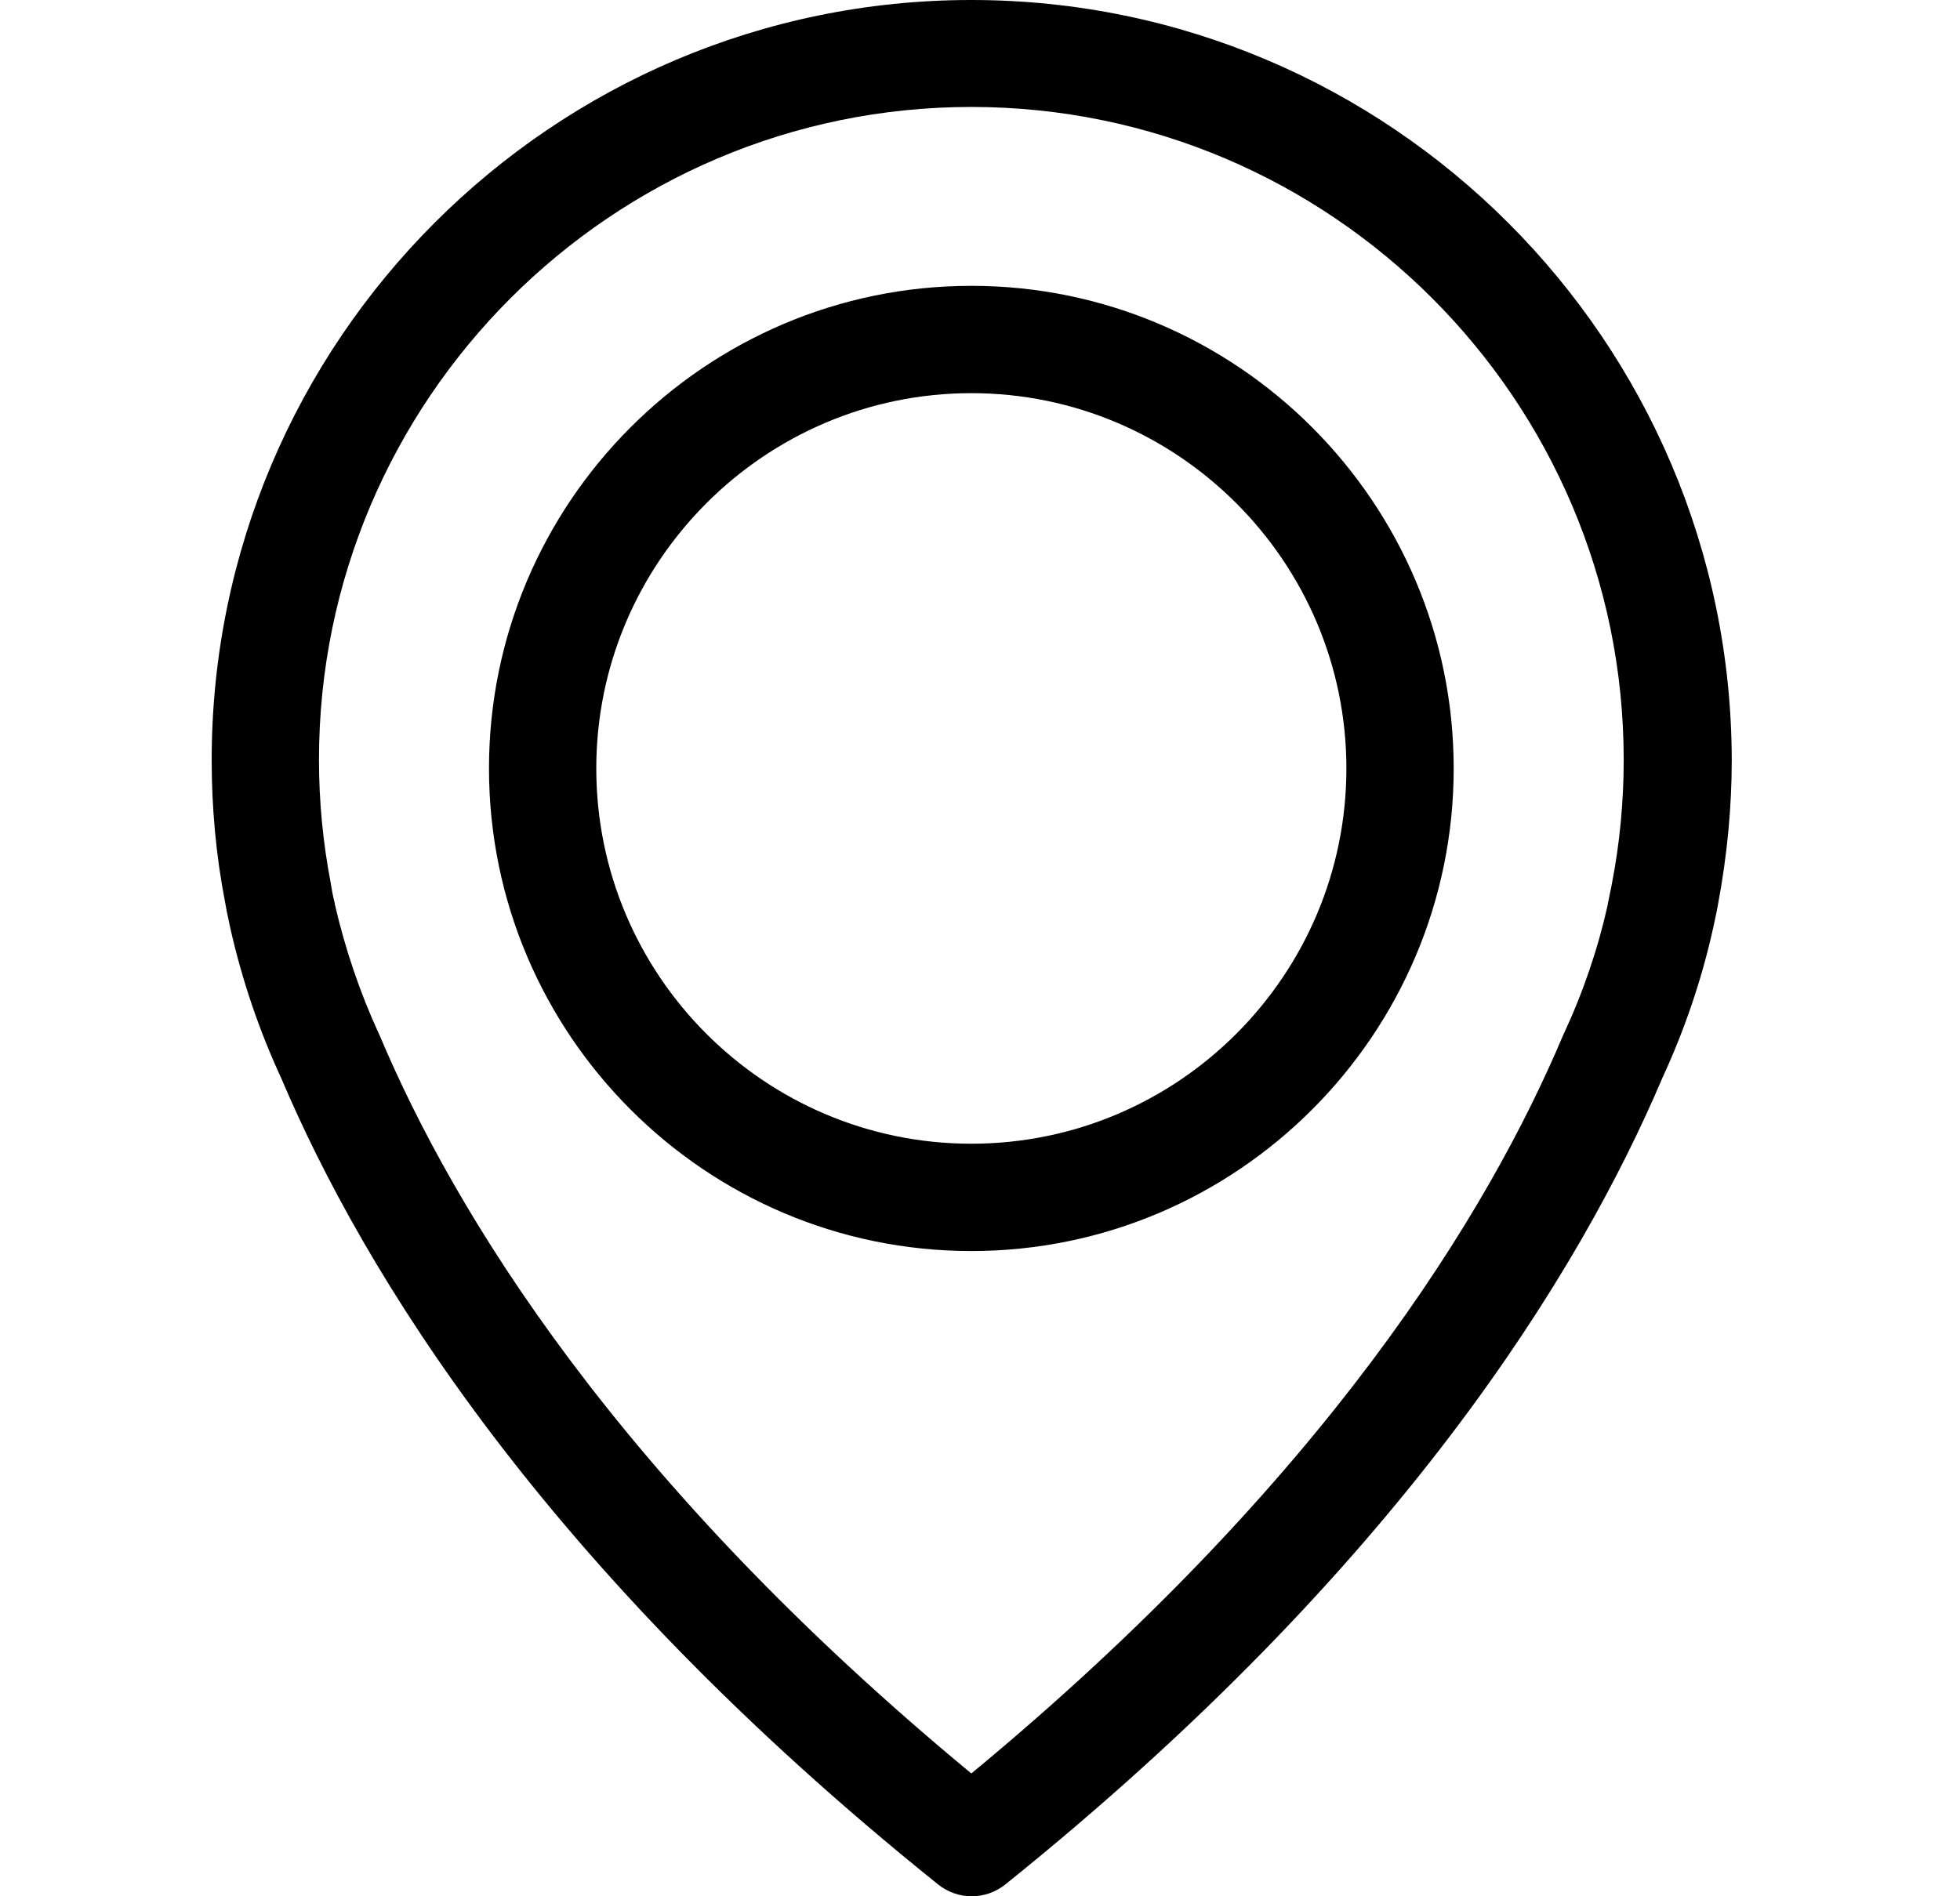 <svg width="31" height="30" viewBox="0 0 31 30" fill="none" xmlns="http://www.w3.org/2000/svg">
<path d="M15.363 0C8.74 0 3.348 5.396 3.348 12.025C3.348 12.78 3.417 13.541 3.562 14.283C3.568 14.327 3.593 14.459 3.643 14.685C3.826 15.497 4.096 16.296 4.448 17.057C5.742 20.107 8.589 24.793 14.835 29.811C14.992 29.937 15.181 30 15.369 30C15.558 30 15.746 29.937 15.903 29.811C22.143 24.793 24.996 20.107 26.291 17.057C26.643 16.296 26.913 15.503 27.095 14.685C27.145 14.459 27.171 14.327 27.177 14.283C27.315 13.541 27.39 12.78 27.39 12.025C27.378 5.396 21.986 0 15.363 0ZM25.493 13.987C25.493 14 25.486 14.013 25.486 14.025C25.48 14.057 25.461 14.151 25.43 14.296C25.43 14.302 25.43 14.302 25.43 14.308C25.273 15.013 25.04 15.698 24.732 16.358C24.726 16.365 24.726 16.377 24.72 16.384C23.545 19.17 20.968 23.421 15.363 28.057C9.758 23.421 7.181 19.17 6.006 16.384C6 16.377 6 16.365 5.994 16.358C5.692 15.704 5.46 15.013 5.296 14.308C5.296 14.302 5.296 14.302 5.296 14.296C5.258 14.151 5.246 14.057 5.24 14.025C5.24 14.013 5.233 14 5.233 13.981C5.108 13.333 5.045 12.679 5.045 12.019C5.045 6.327 9.676 1.692 15.363 1.692C21.05 1.692 25.681 6.327 25.681 12.019C25.681 12.685 25.618 13.346 25.493 13.987Z" fill="black"/>
<path d="M15.363 4.522C11.159 4.522 7.734 7.95 7.734 12.157C7.734 16.365 11.159 19.792 15.363 19.792C19.567 19.792 22.992 16.365 22.992 12.157C22.992 7.95 19.567 4.522 15.363 4.522ZM15.363 18.094C12.089 18.094 9.431 15.428 9.431 12.157C9.431 8.887 12.095 6.22 15.363 6.22C18.631 6.22 21.295 8.887 21.295 12.157C21.295 15.428 18.637 18.094 15.363 18.094Z" fill="black"/>
</svg>
